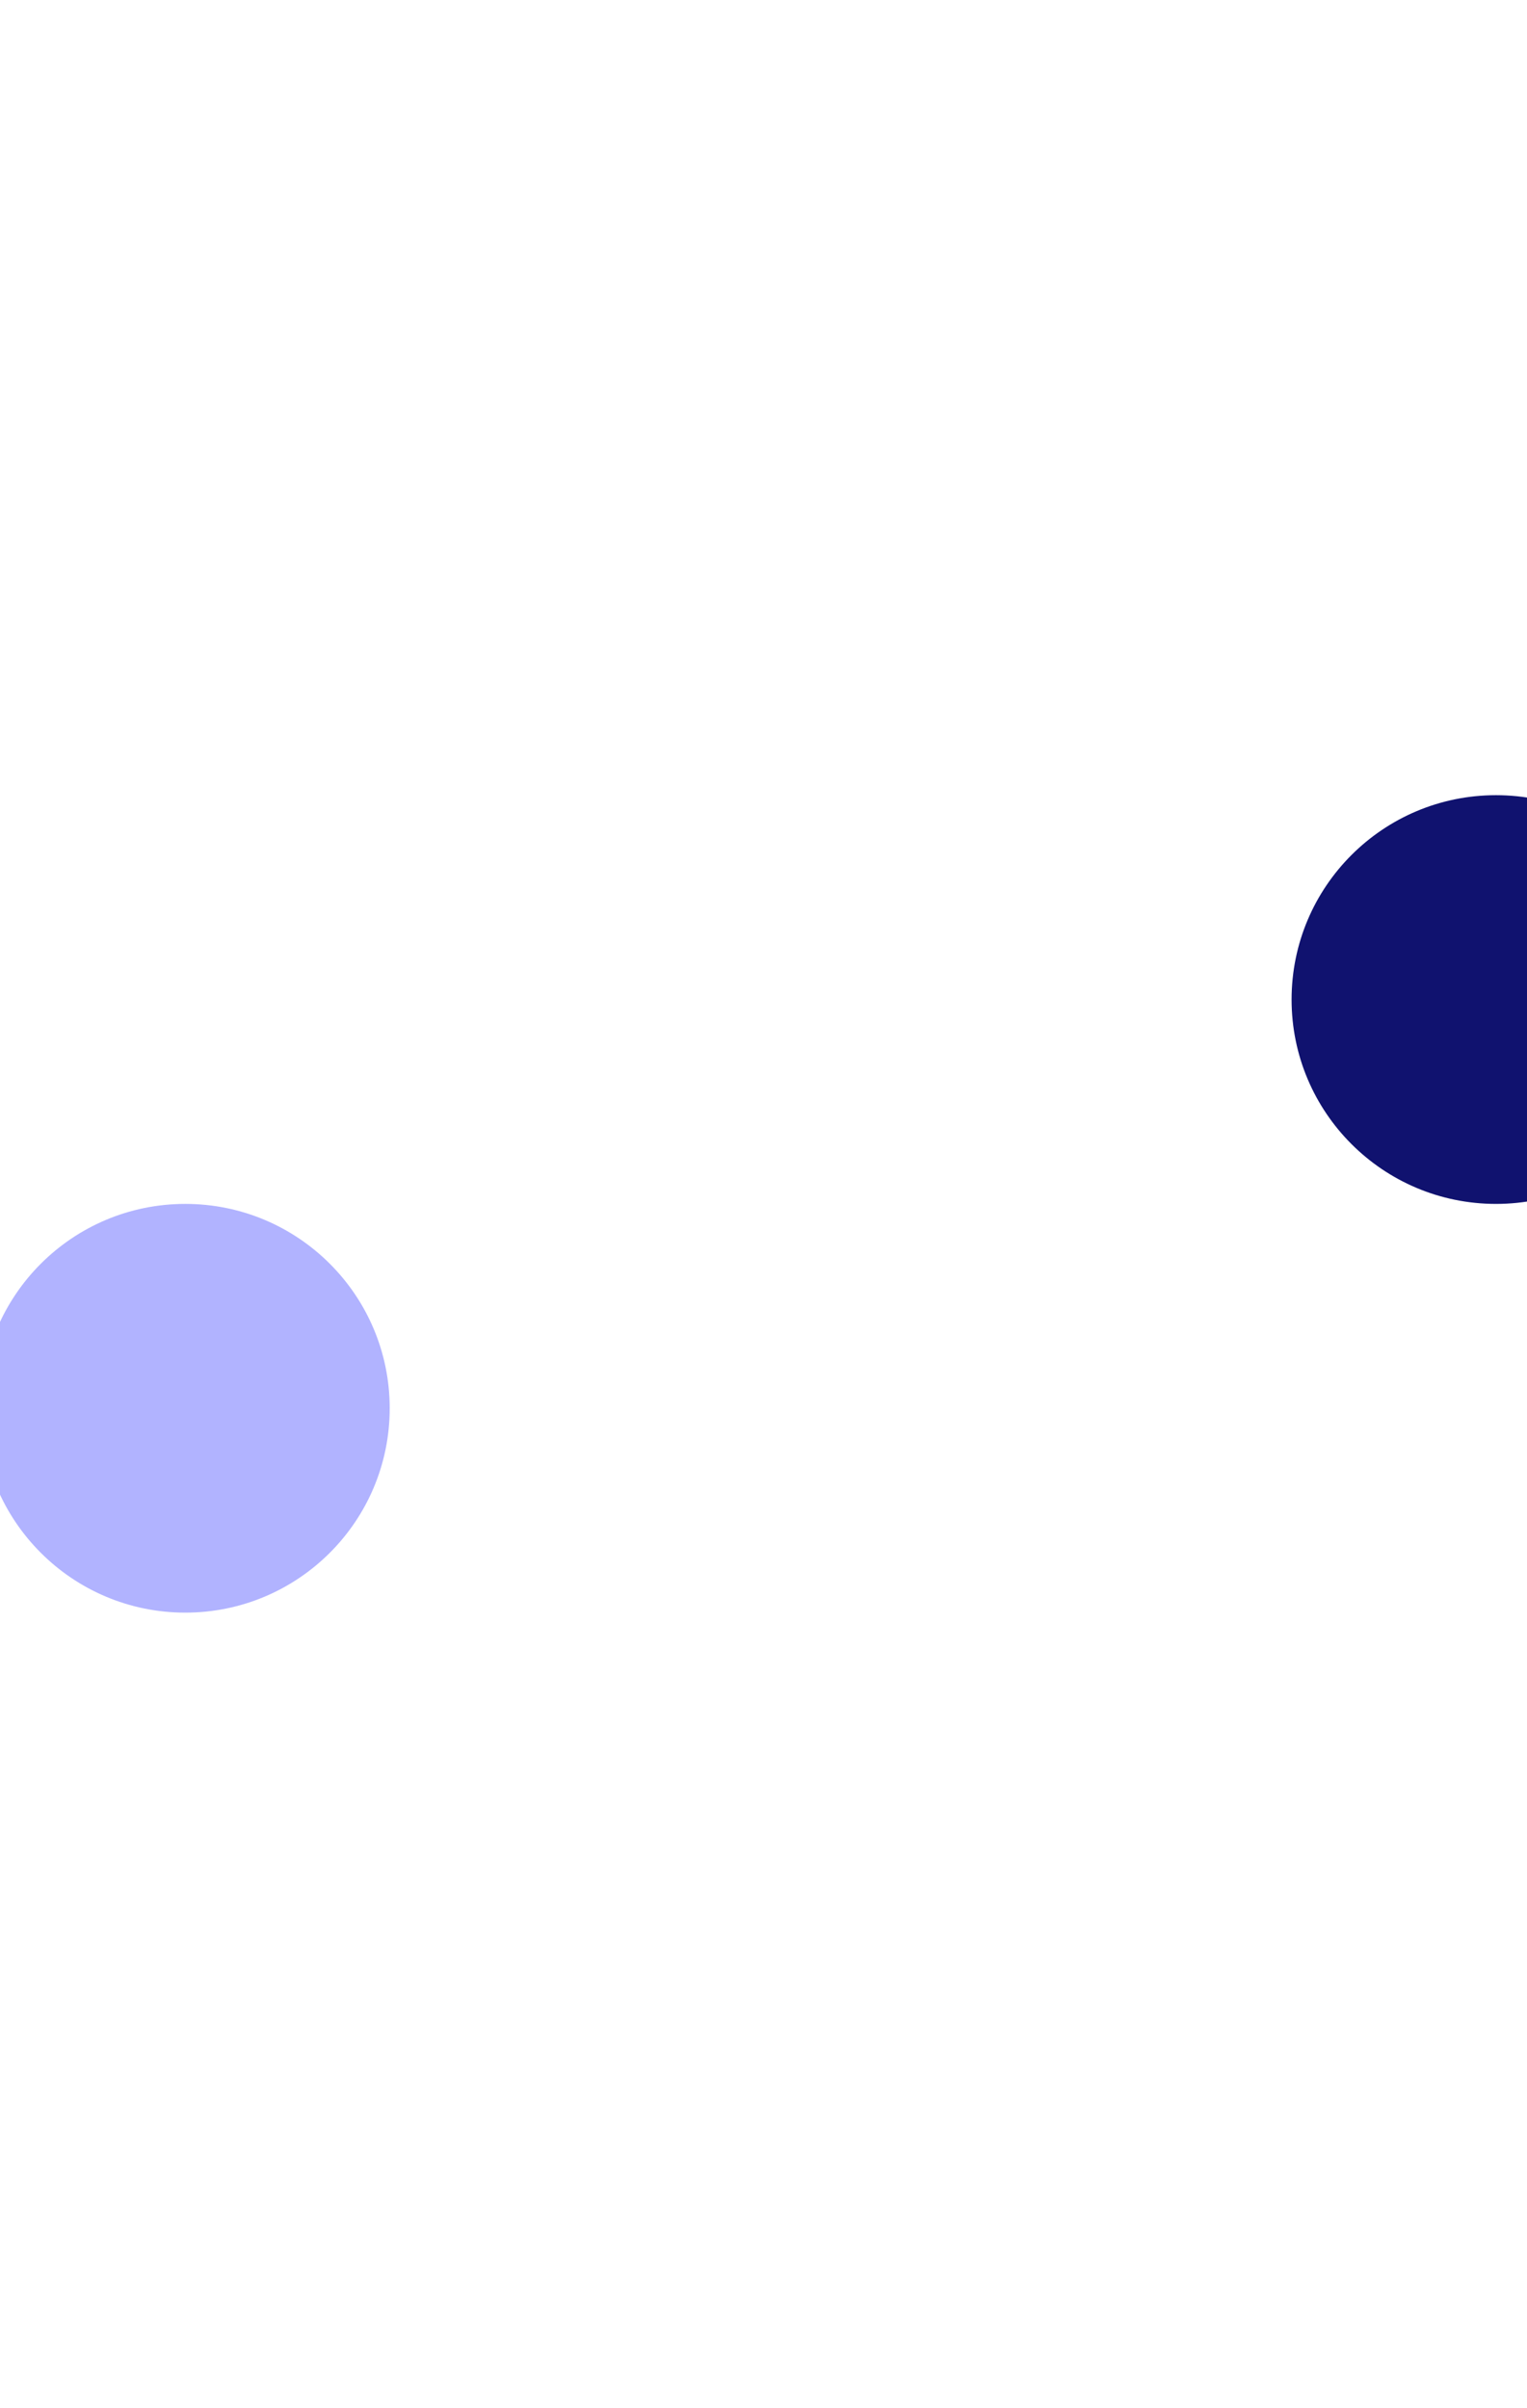 <svg width="1920" height="3028" viewBox="0 0 1920 3028" fill="none" xmlns="http://www.w3.org/2000/svg">
<g filter="url(#filter0_f_311_312)">
<circle cx="233" cy="1771" r="257" fill="#7E81FF" fill-opacity="0.6"/>
</g>
<g filter="url(#filter1_f_311_312)">
<circle cx="1881" cy="1257" r="257" fill="#10126F"/>
</g>
<defs>
<filter id="filter0_f_311_312" x="-1024" y="514" width="2514" height="2514" filterUnits="userSpaceOnUse" color-interpolation-filters="sRGB">
<feFlood flood-opacity="0" result="BackgroundImageFix"/>
<feBlend mode="normal" in="SourceGraphic" in2="BackgroundImageFix" result="shape"/>
<feGaussianBlur stdDeviation="500" result="effect1_foregroundBlur_311_312"/>
</filter>
<filter id="filter1_f_311_312" x="624" y="0" width="2514" height="2514" filterUnits="userSpaceOnUse" color-interpolation-filters="sRGB">
<feFlood flood-opacity="0" result="BackgroundImageFix"/>
<feBlend mode="normal" in="SourceGraphic" in2="BackgroundImageFix" result="shape"/>
<feGaussianBlur stdDeviation="500" result="effect1_foregroundBlur_311_312"/>
</filter>
</defs>
</svg>
